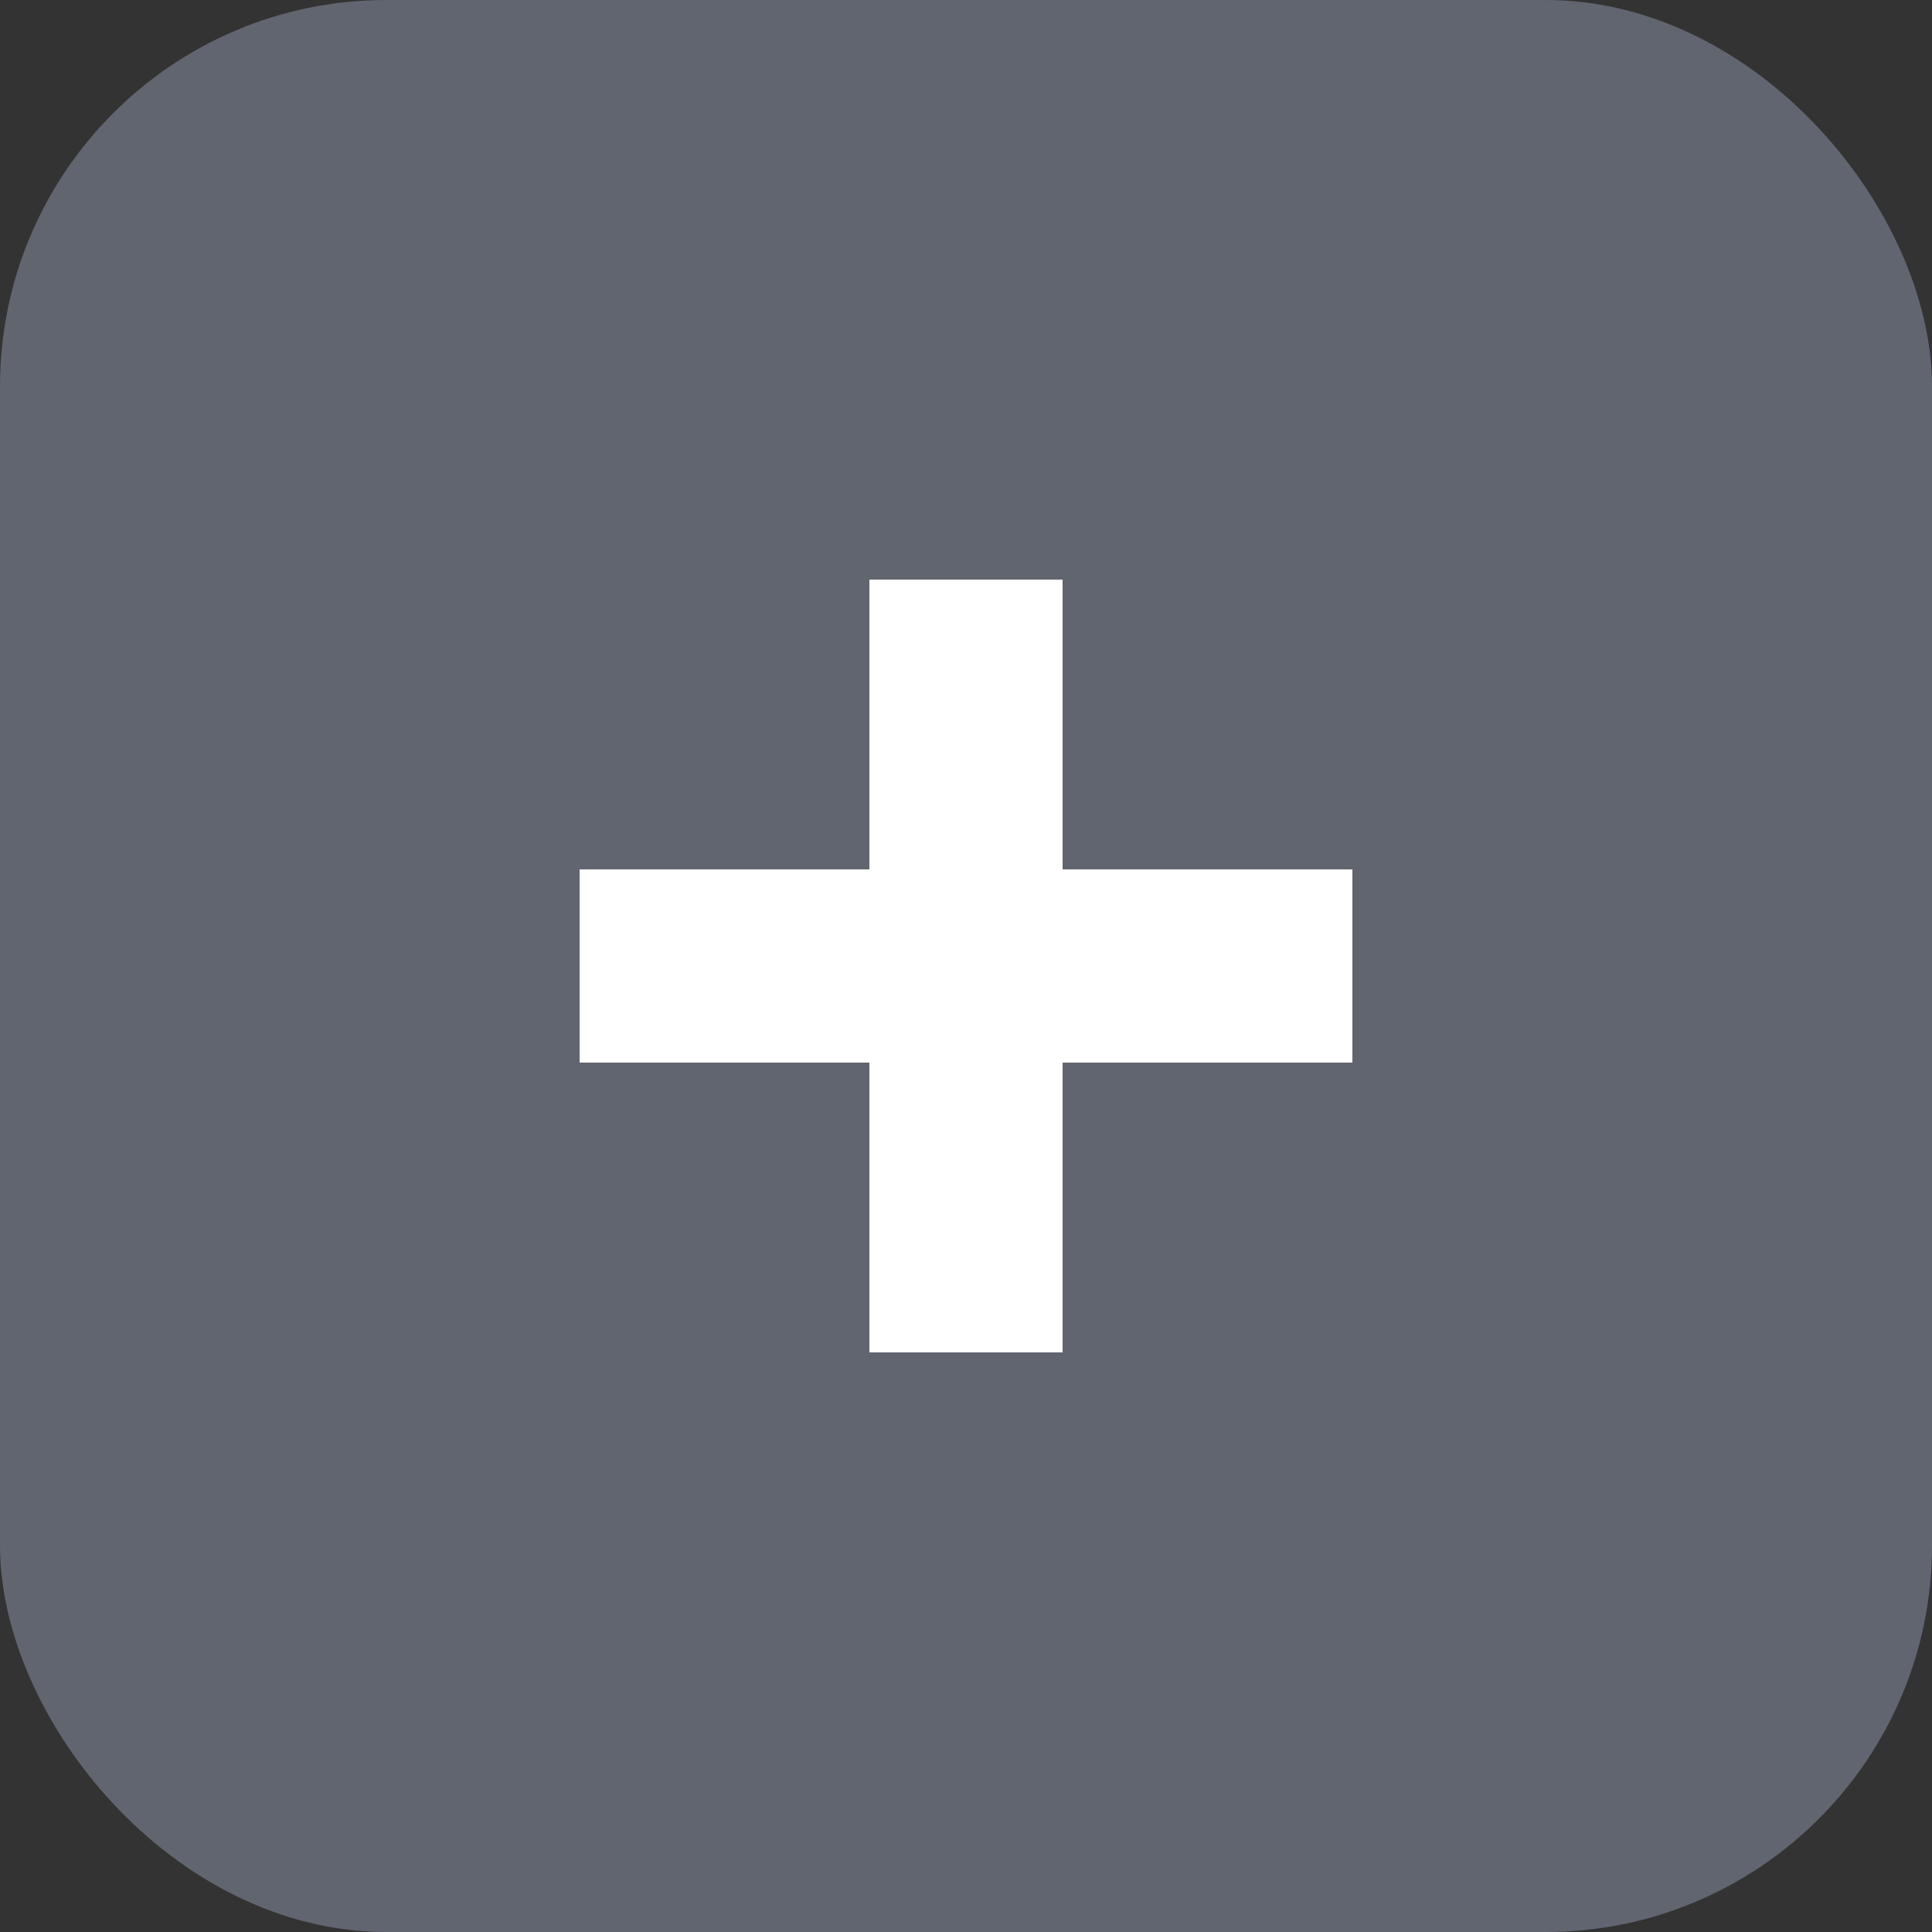 <svg width="20" height="20" viewBox="0 0 20 20" xmlns="http://www.w3.org/2000/svg">
  <rect x="0" y="0" width="20" height="20" fill="#333333" stroke="none"/>
  <rect x="0" y="0" width="20" height="20" rx="4" ry="4" fill="#61656F"/>
  <circle cx="10" cy="10" r="7" fill="#61656F"/>
  <line x1="6" y1="10" x2="14" y2="10" stroke="#FFFFFF" stroke-width="2"/>
  <line x1="10" y1="6" x2="10" y2="14" stroke="#FFFFFF" stroke-width="2"/>
</svg>
